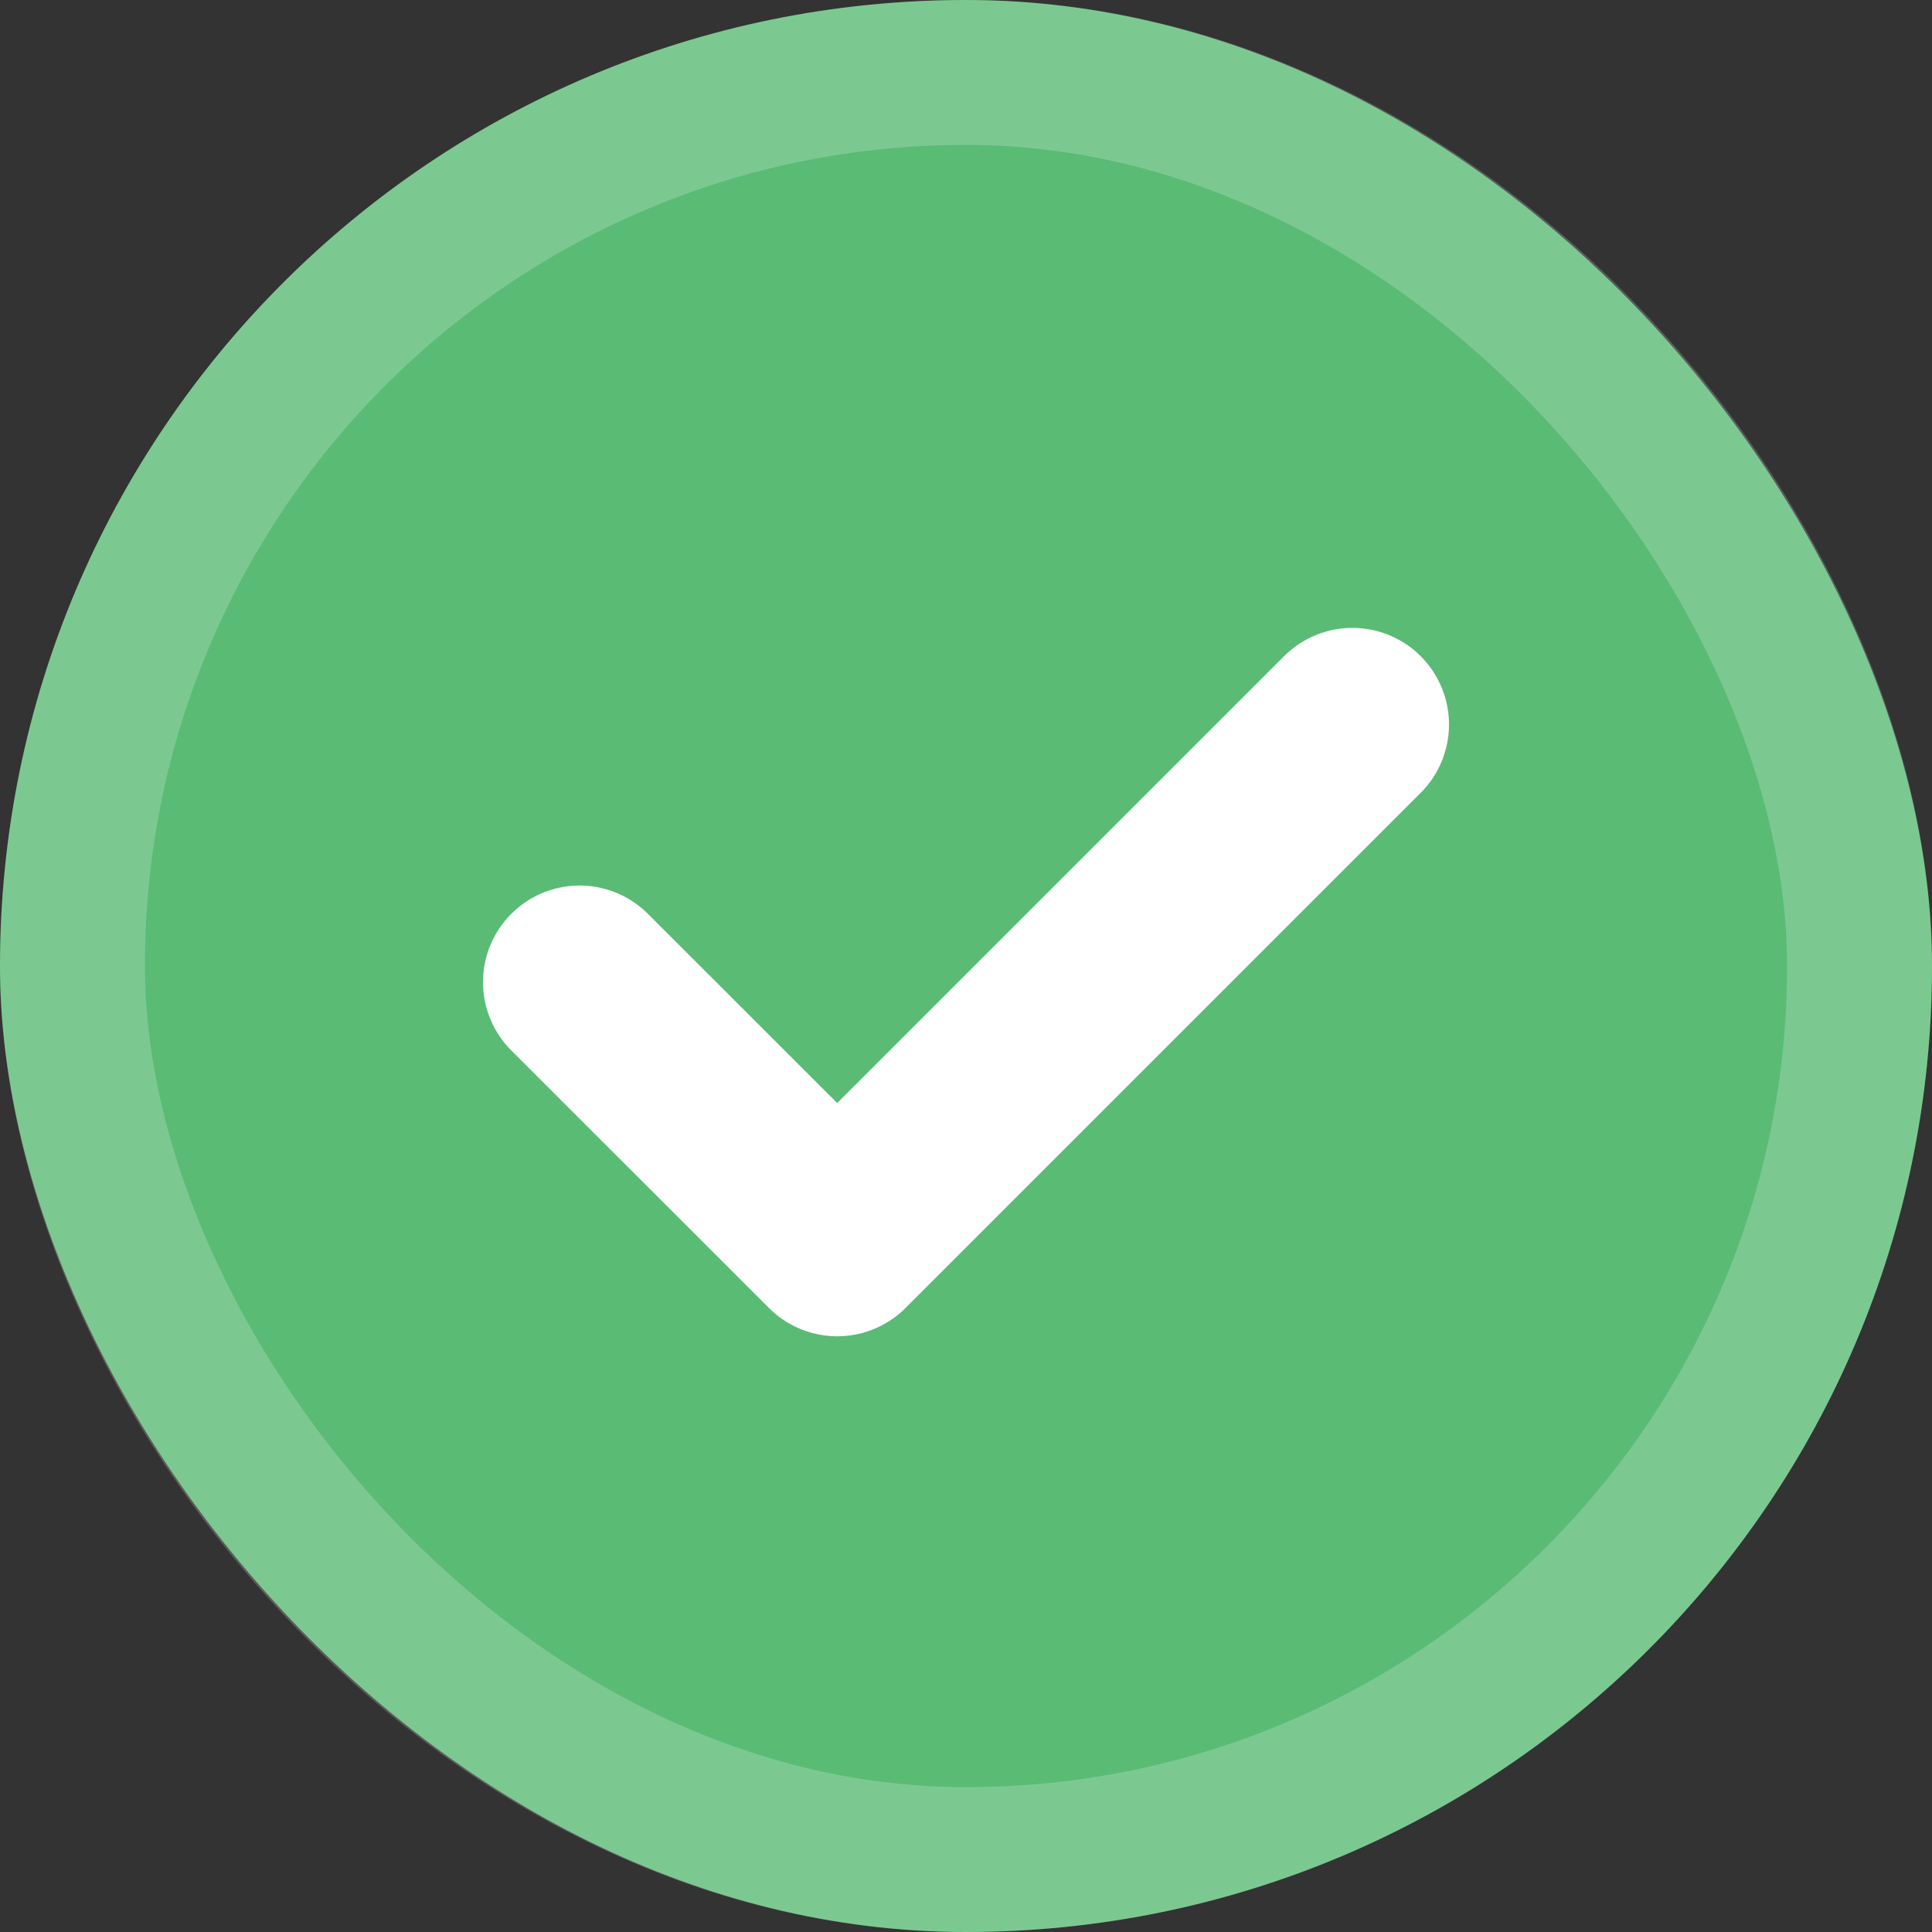 <svg width="40" height="40" viewBox="0 0 40 40" fill="none" xmlns="http://www.w3.org/2000/svg">
<rect x="0" y="0" width="40" height="40" fill="#333333" stroke="none"/>
<rect width="40" height="40" rx="20" fill="#5ABB75"/>
<path d="M28 15L17.334 25.666L12 20.334" stroke="white" stroke-width="4" stroke-linecap="round" stroke-linejoin="round"/>
<rect x="1.5" y="1.5" width="37" height="37" rx="18.5" stroke="white" stroke-opacity="0.2" stroke-width="3"/>
</svg>
